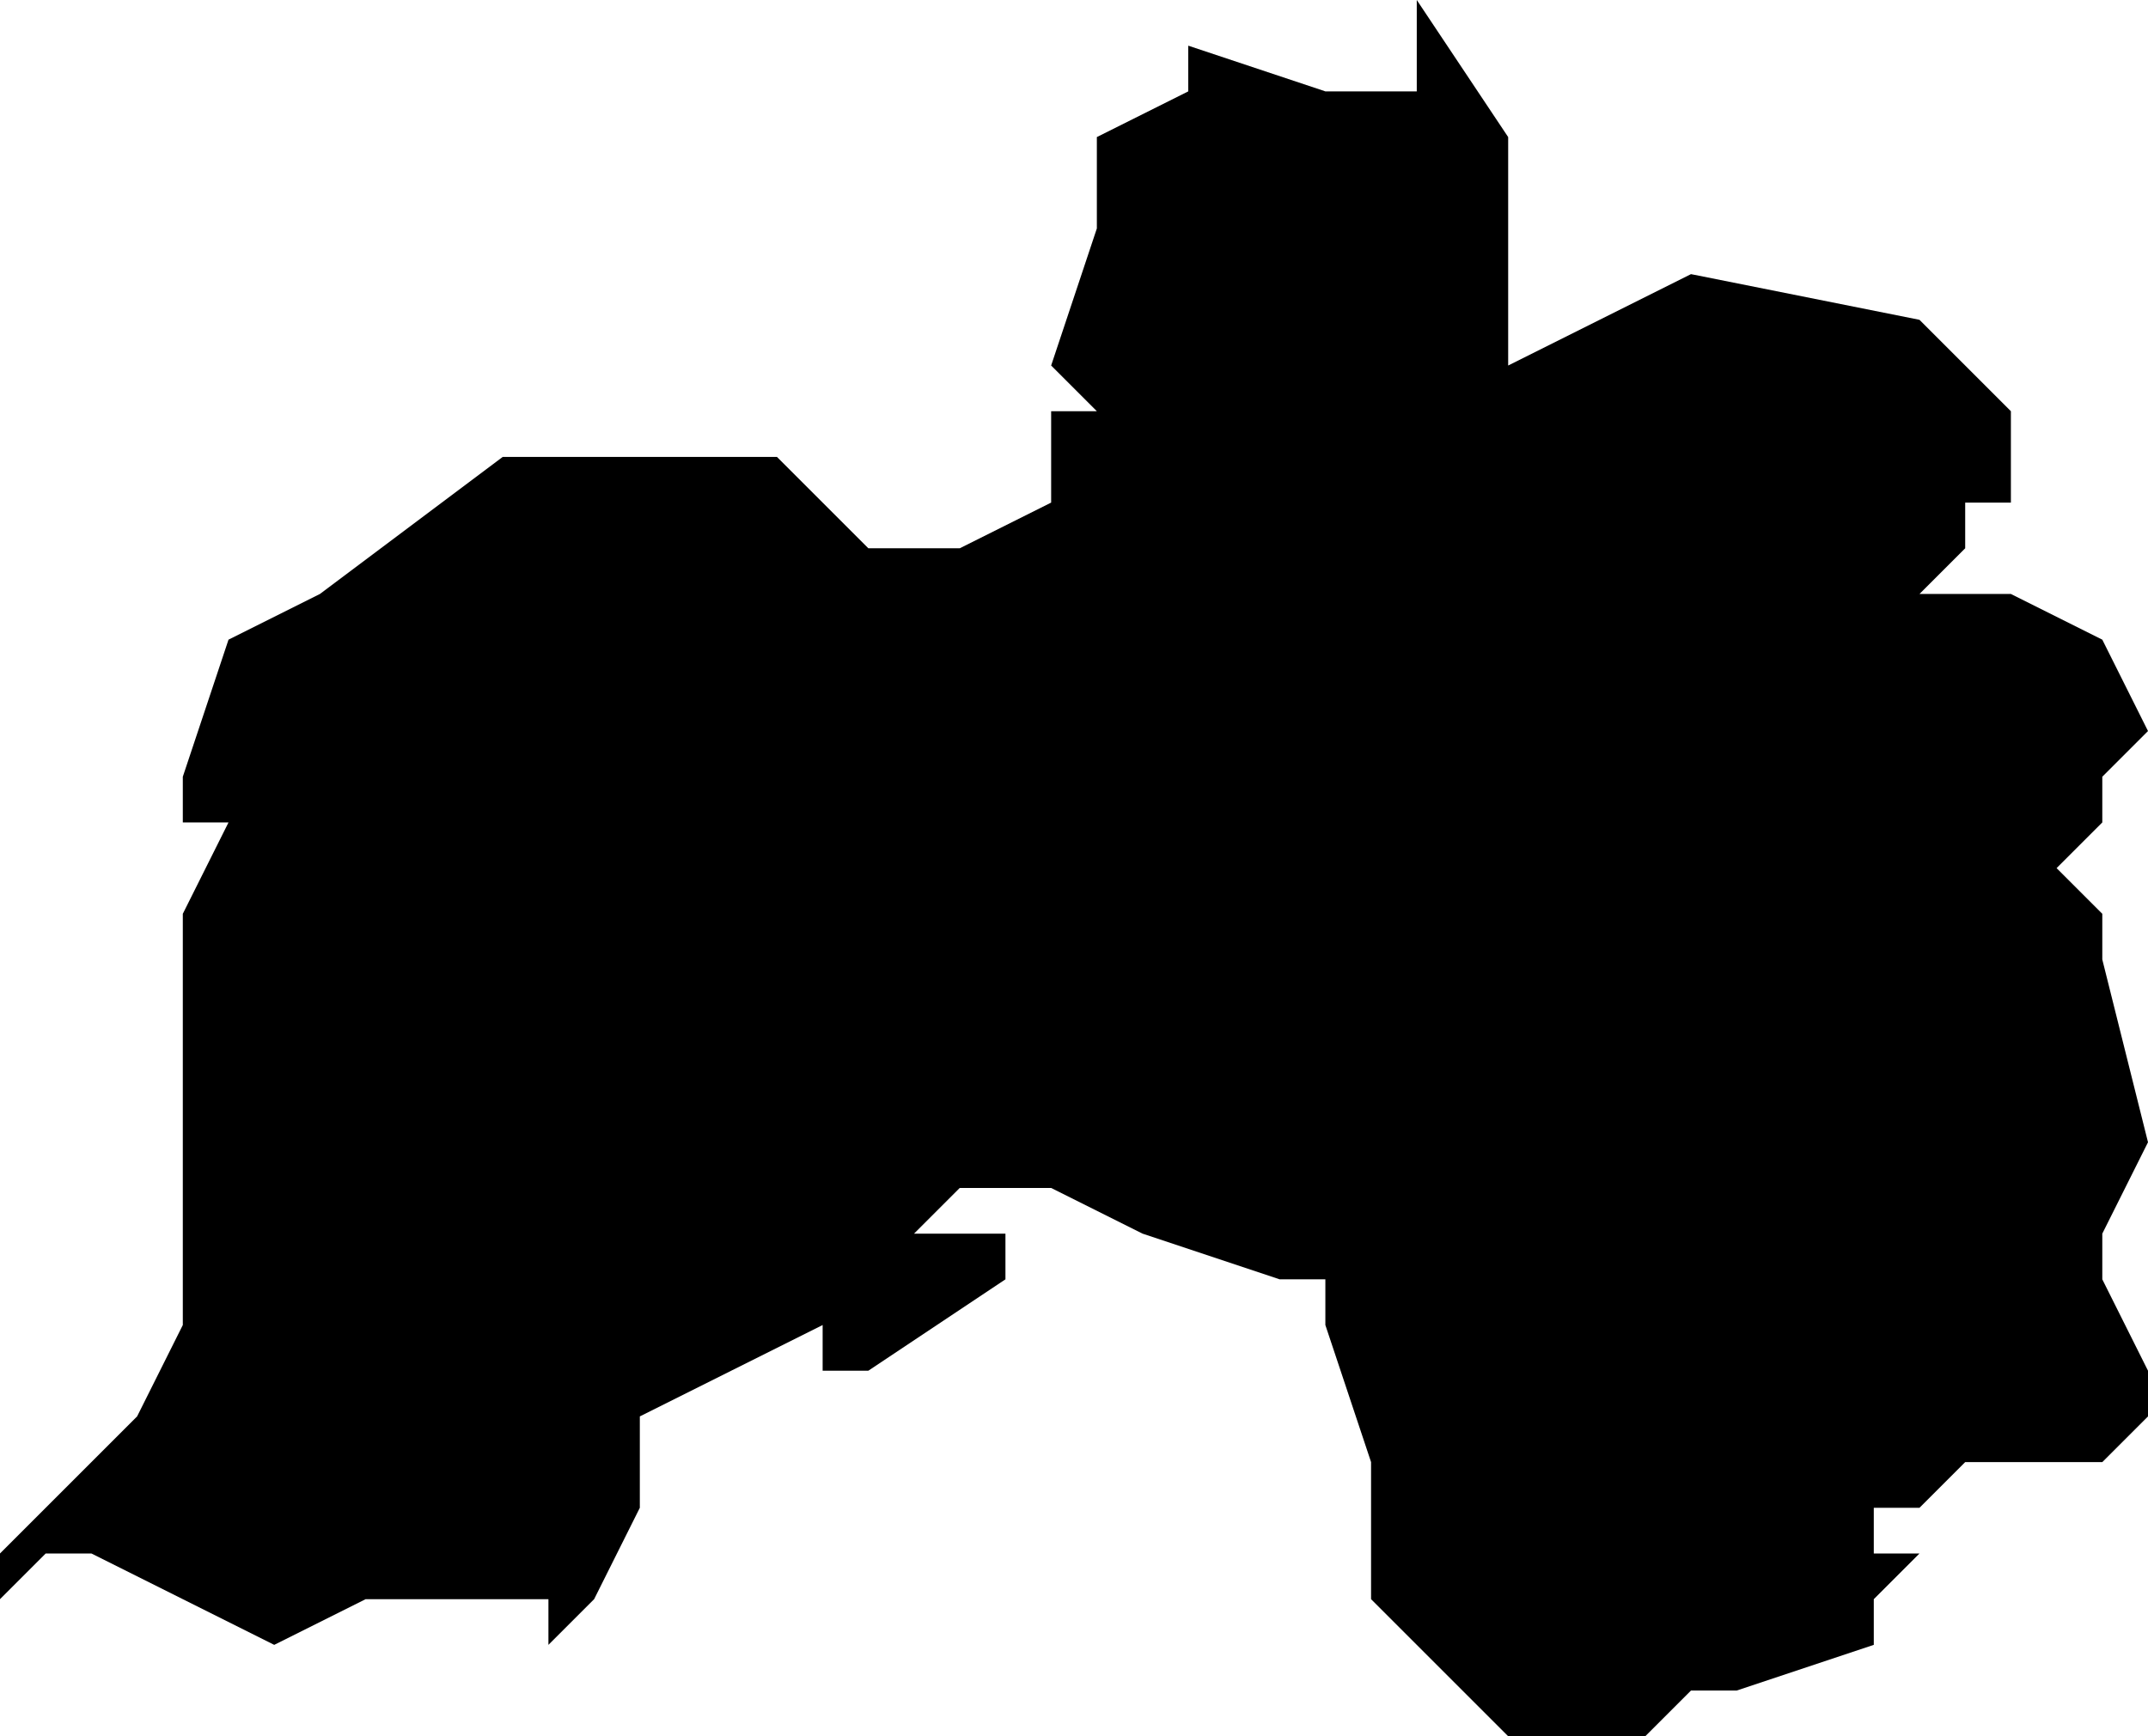 <?xml version="1.0" encoding="UTF-8"?>
<svg width="47px" height="38px" viewBox="0 0 47 38" version="1.1" xmlns="http://www.w3.org/2000/svg" xmlns:xlink="http://www.w3.org/1999/xlink">
    <!-- Generator: Sketch 52.4 (67378) - http://www.bohemiancoding.com/sketch -->
    <title>135</title>
    <desc>Created with Sketch.</desc>
    <g id="Page-1" stroke="none" stroke-width="1" fill="none" fill-rule="evenodd">
        <g id="wahlkreise_gen" transform="translate(-225, -373)" fill="#000000">
            <g id="135" transform="translate(225, 373)">
                <polyline id="Path" points="44 13 46 14 47 16 46 17 46 18 45 19 46 20 46 21 47 25 46 27 46 28 47 30 47 31 46 32 44 32 43 32 42 33 41 33 41 34 42 34 41 35 41 36 38 37 37 37 36 38 34 38 33 38 30 35 30 33 30 32 29 29 29 28 28 28 25 27 23 26 21 26 20 27 21 27 22 27 22 28 19 30 18 30 18 29 16 30 14 31 14 33 13 35 12 36 12 35 10 35 8 35 6 36 2 34 1 34 0 35 0 34 3 31 4 29 4 28 4 23 4 21 4 20 5 18 4 18 4 17 5 14 7 13 11 10 12 10 17 10 18 11 19 12 20 12 21 12 23 11 23 10 23 9 24 9 23 8 24 5 24 4 24 3 26 2 26 1 29 2 30 2 31 2 31 1 31 0 33 3 33 4 33 5 33 8 35 7 37 6 42 7 43 8 44 9 44 10 44 11 43 11 43 12 42 13 44 13"></polyline>
            </g>
        </g>
    </g>
</svg>